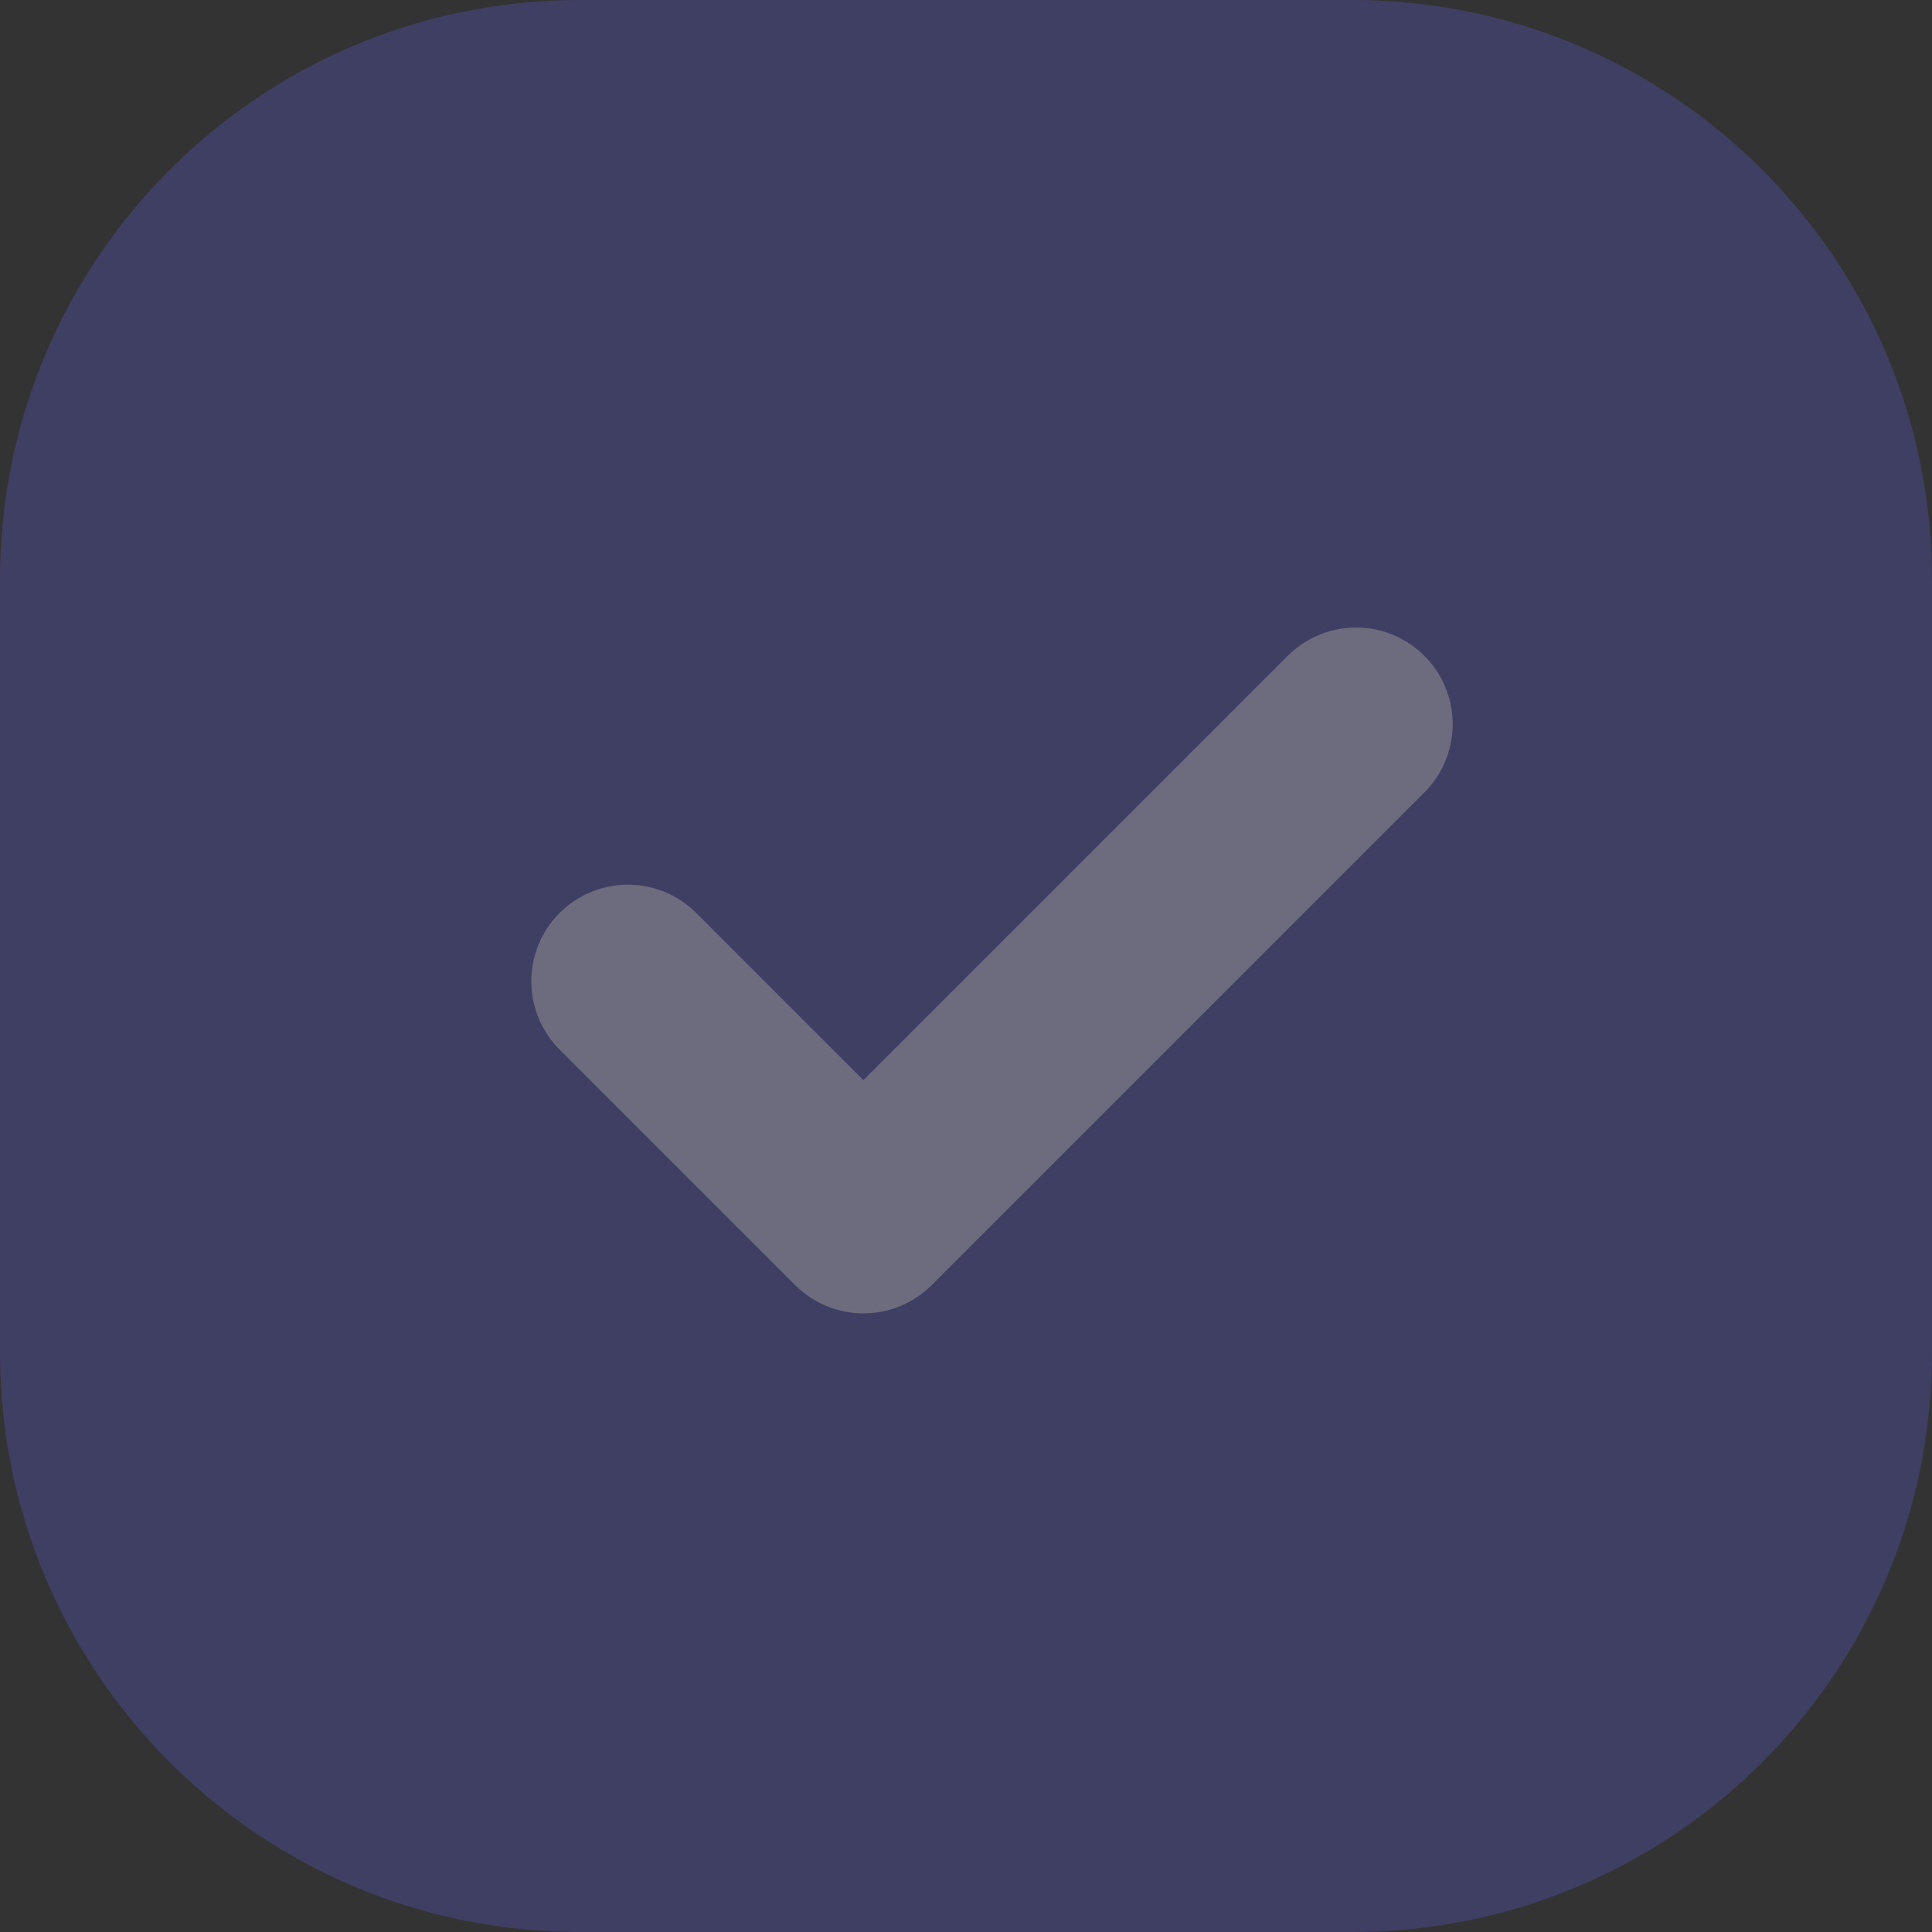 <svg width="20" height="20" viewBox="0 0 20 20" fill="none" xmlns="http://www.w3.org/2000/svg">
<rect x="0" y="0" width="20" height="20" fill="#333333" stroke="none"/>
<g opacity="0.5">
<path opacity="0.5" d="M14 0H6C2.686 0 0 2.686 0 6V14C0 17.314 2.686 20 6 20H14C17.314 20 20 17.314 20 14V6C20 2.686 17.314 0 14 0Z" fill="#6461F2"/>
<path opacity="0.5" d="M6.5 10.158L8.938 12.596L14.038 7.496" stroke="white" stroke-width="2" stroke-linecap="round" stroke-linejoin="round"/>
</g>
</svg>
